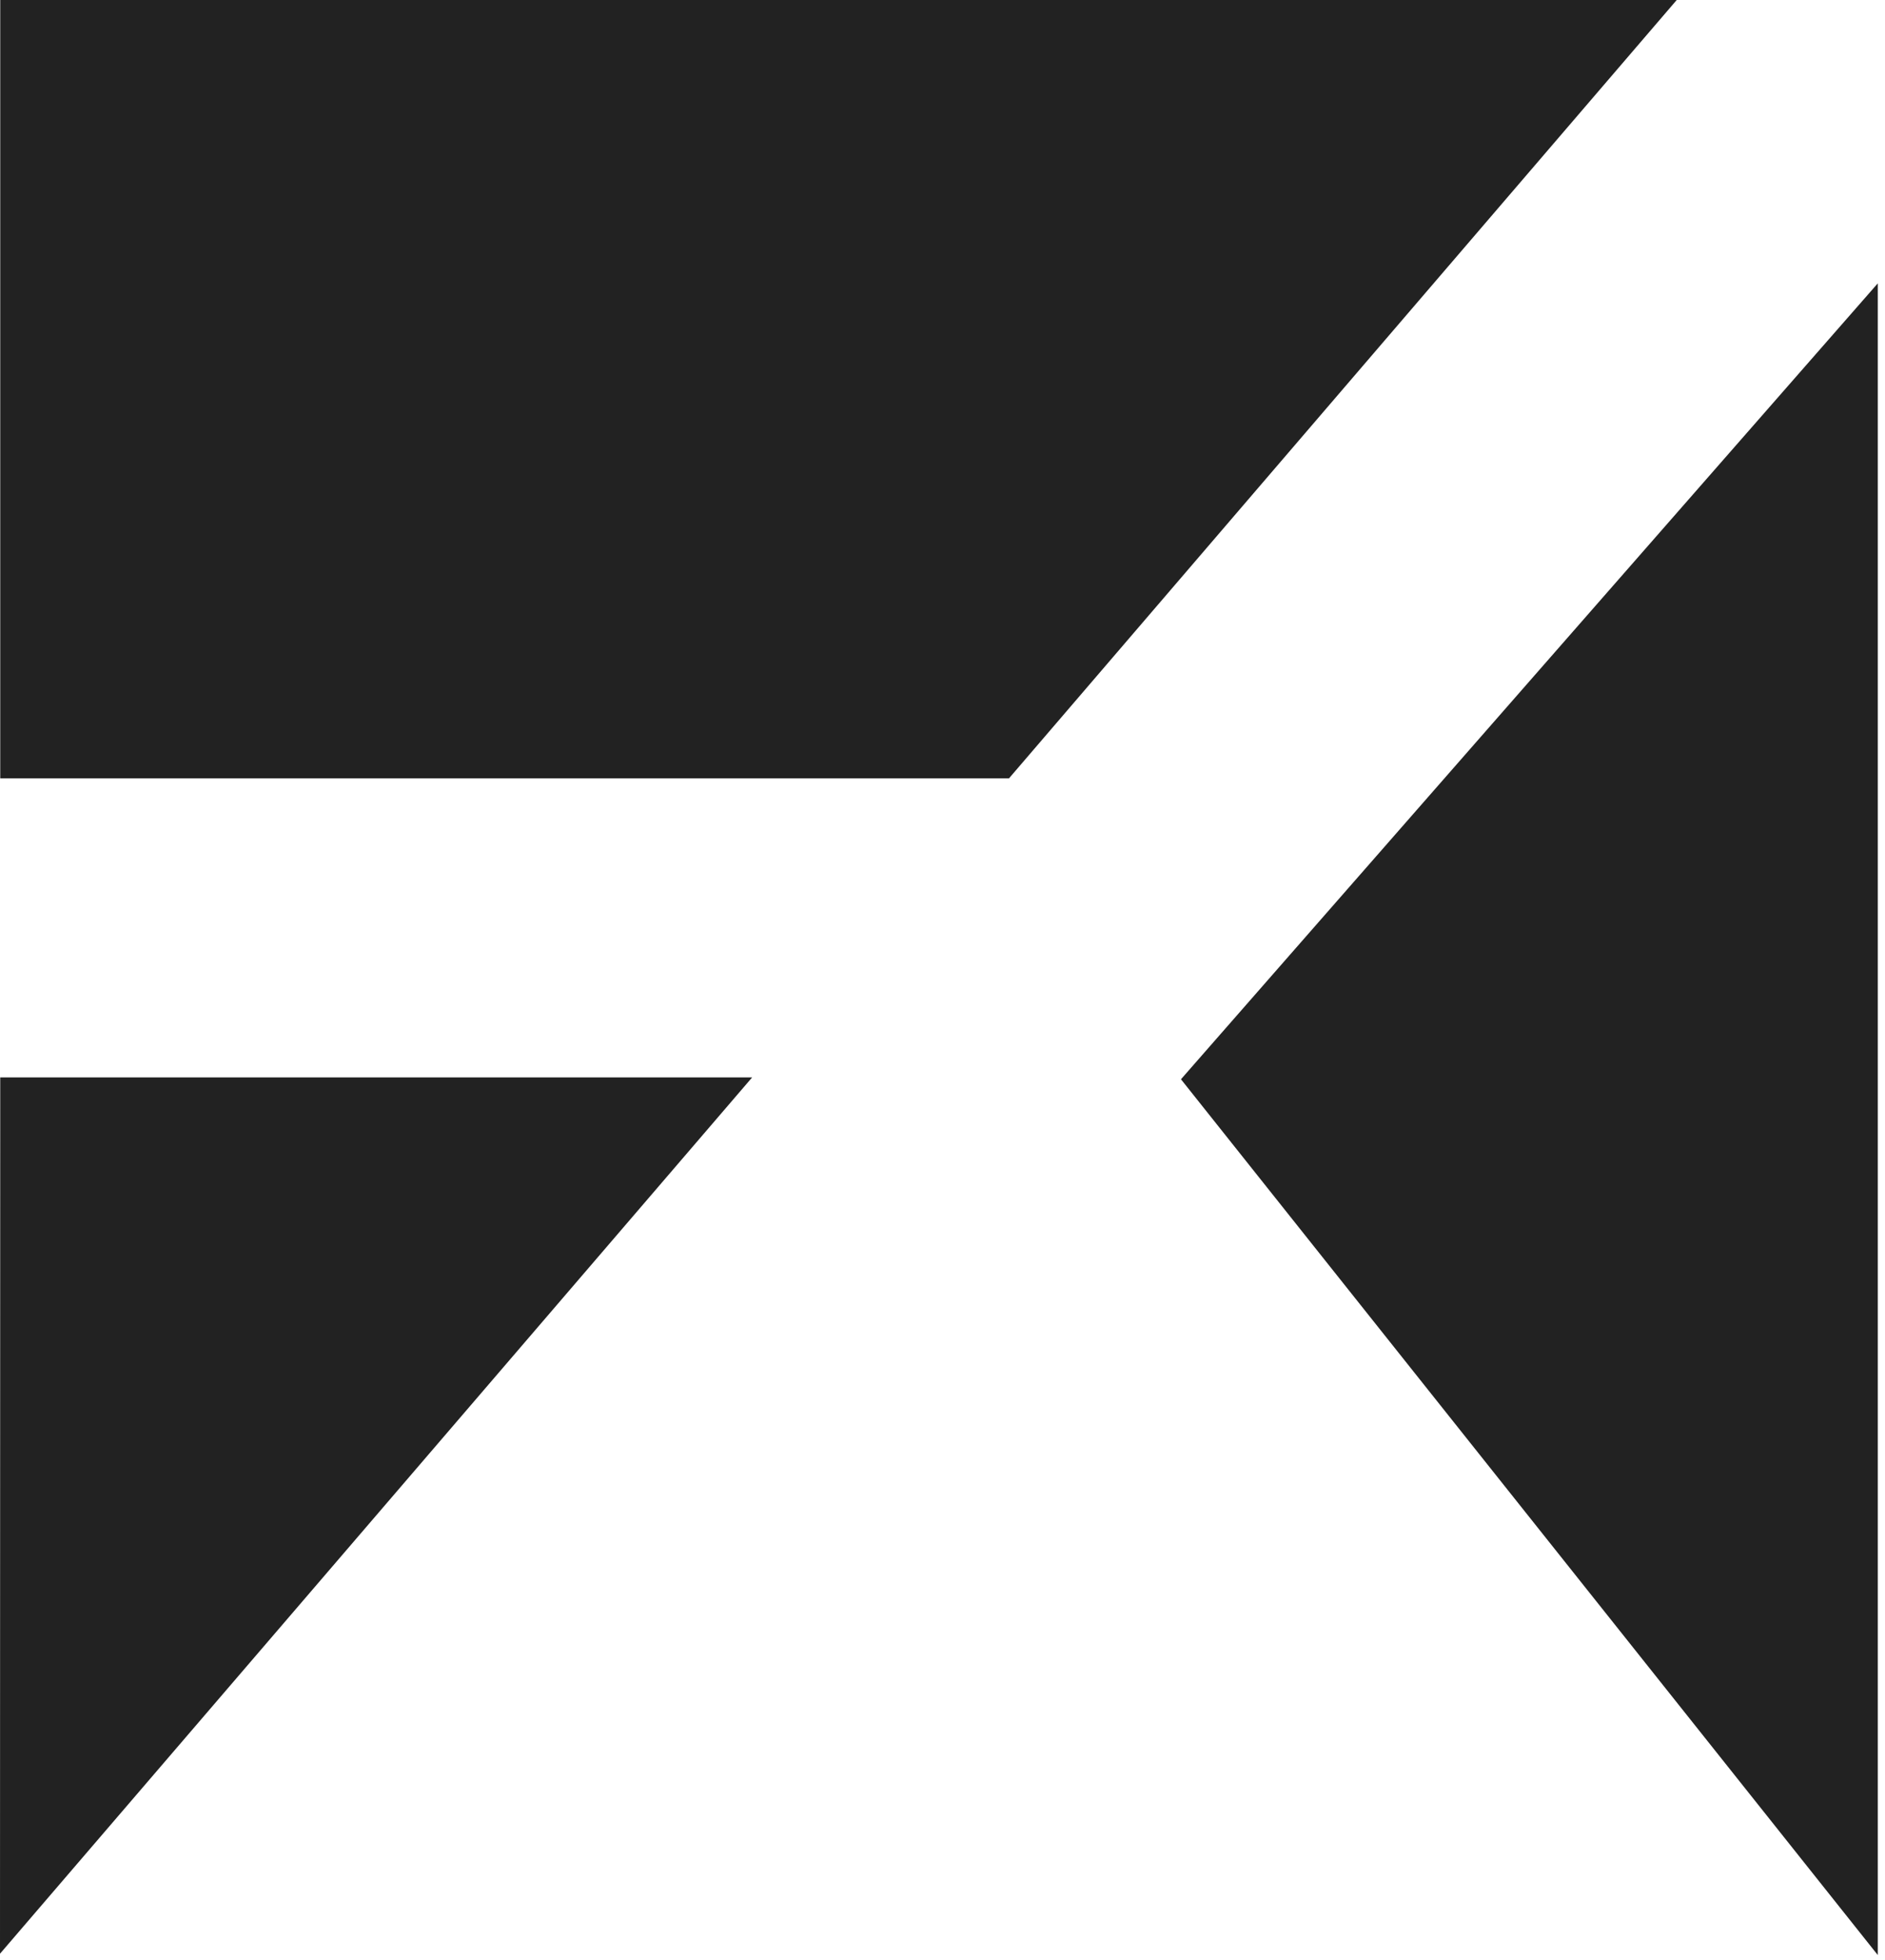 <svg width="126" height="131" viewBox="0 0 126 131" fill="none" xmlns="http://www.w3.org/2000/svg">
    <path d="M78.94 72.129L125.518 18.936V130.66L78.94 72.129Z" fill="#222222"/>
    <path d="M0.016 52.019H67.444L112.078 0H0.016V52.019Z" fill="#222222"/>
    <path d="M0.016 72.006L0 130.57L50.275 72.006H0.016Z" fill="#222222"/>
</svg>
